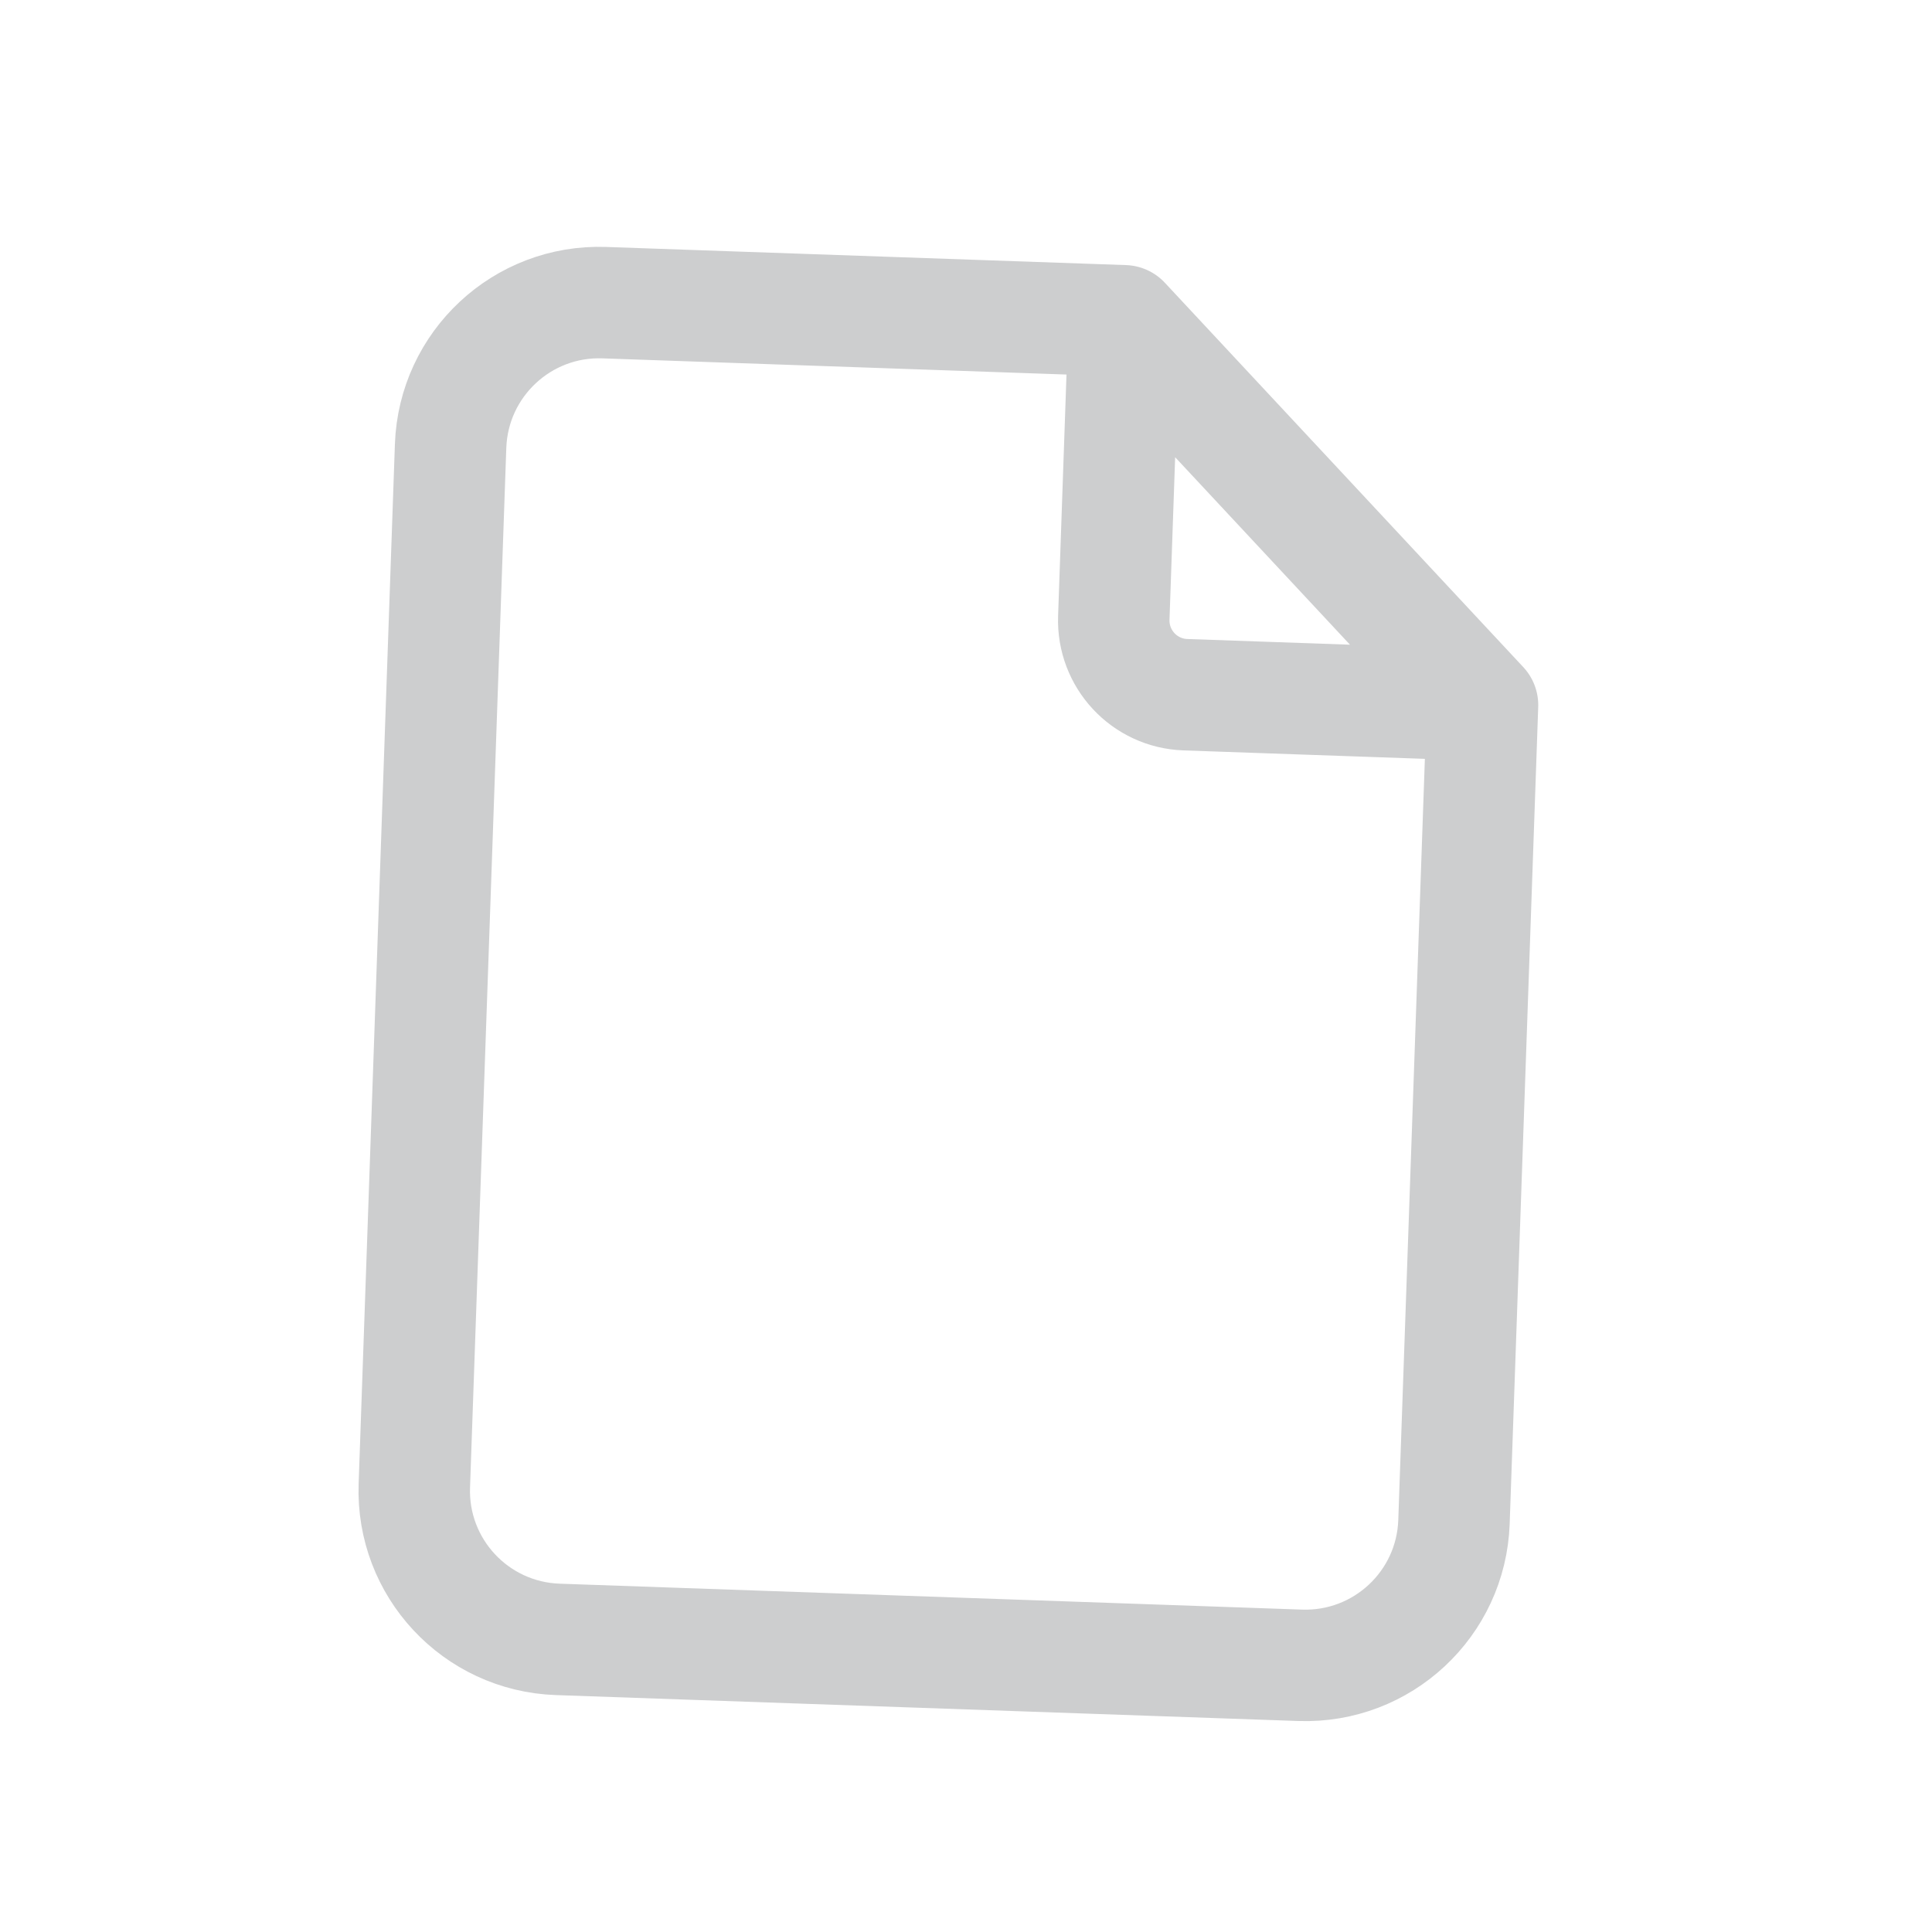 <svg width="26" height="26" viewBox="0 0 26 26" fill="none" xmlns="http://www.w3.org/2000/svg">
<path d="M15.128 4.317L8.133 4.073C7.029 4.034 6.103 4.898 6.064 6.002L5.576 19.993C5.537 21.097 6.401 22.023 7.505 22.062L17.498 22.411C18.602 22.449 19.528 21.586 19.567 20.482L19.951 9.489M15.128 4.317L19.951 9.489M15.128 4.317L14.989 8.315C14.97 8.867 15.401 9.33 15.953 9.349L19.951 9.489" stroke="#CDCECF" stroke-width="1.5" stroke-linecap="round" stroke-linejoin="round"/>
</svg>
